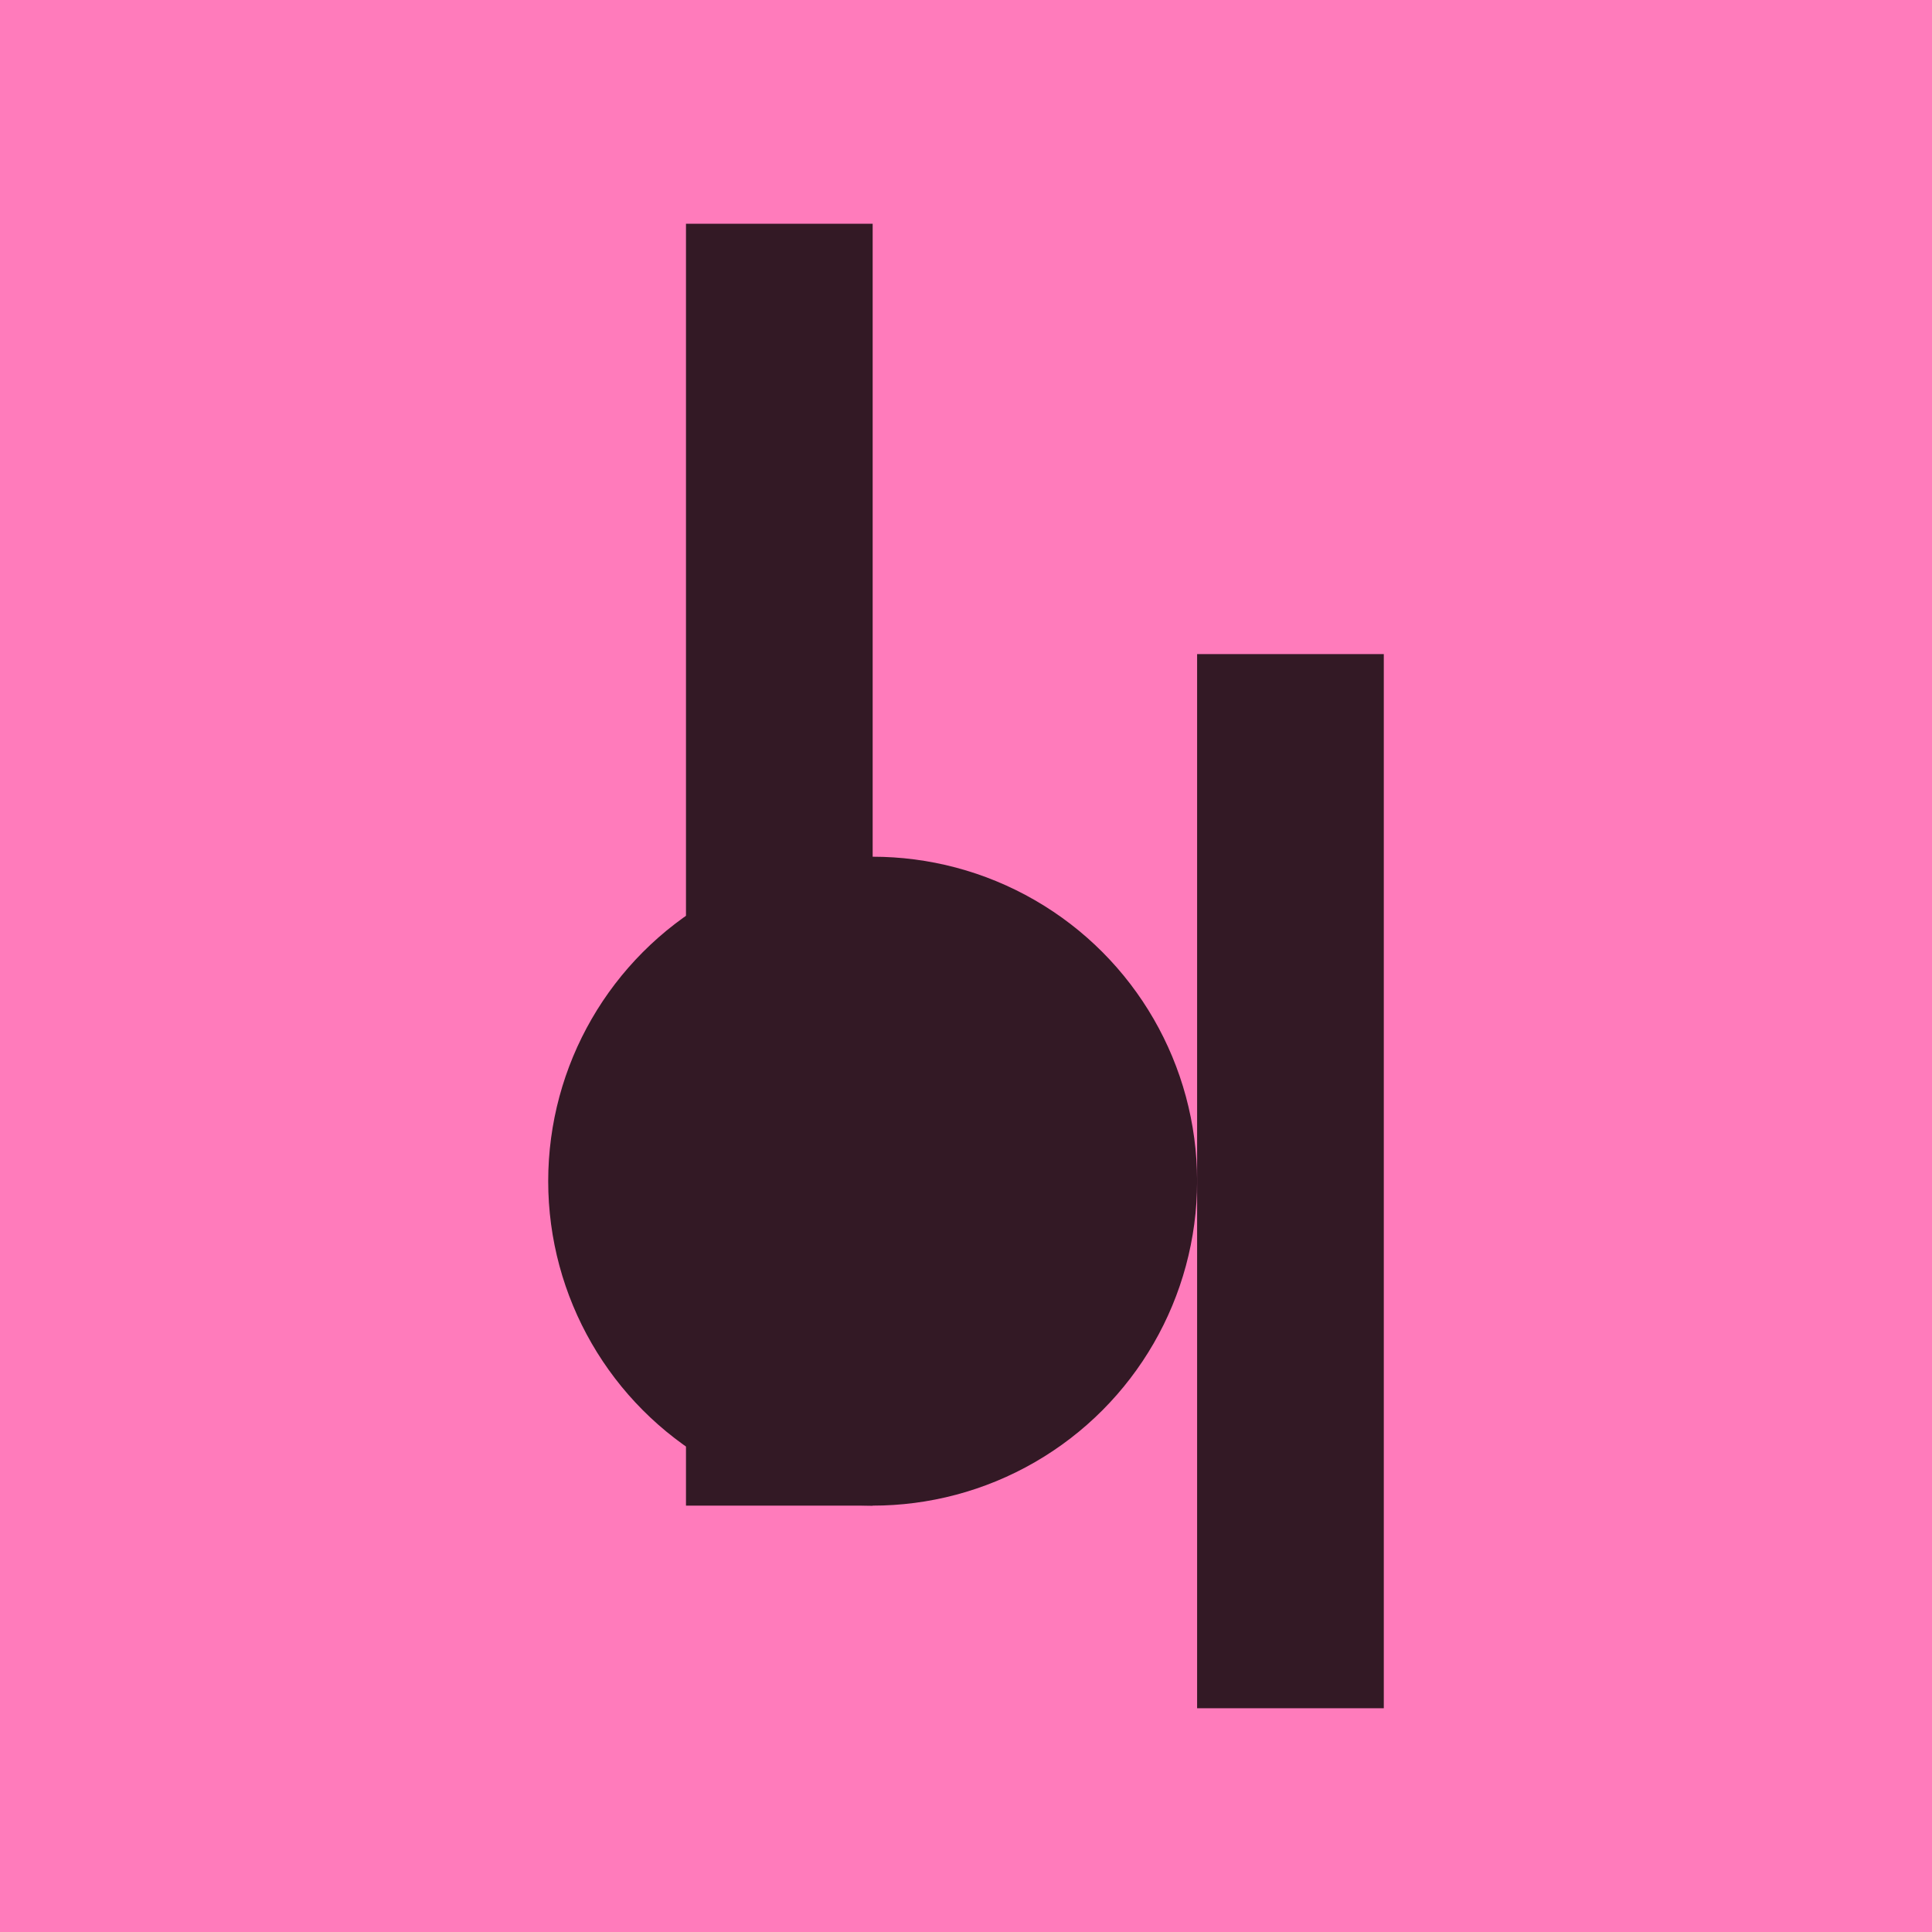 <?xml version="1.0" encoding="UTF-8"?>
<svg id="Layer_1" data-name="Layer 1" xmlns="http://www.w3.org/2000/svg" viewBox="0 0 160 160">
  <defs>
    <style>
      .cls-1 {
        fill: #ff7bbb;
      }

      .cls-2 {
        opacity: .8;
      }
    </style>
  </defs>
  <rect class="cls-1" width="160" height="160"/>
  <g class="cls-2">
    <rect x="56.81" y="18.53" width="15.46" height="106.16"/>
    <rect x="99.14" y="54.17" width="15.46" height="87.3"/>
    <circle cx="72.27" cy="97.82" r="26.87"/>
  </g>
</svg>